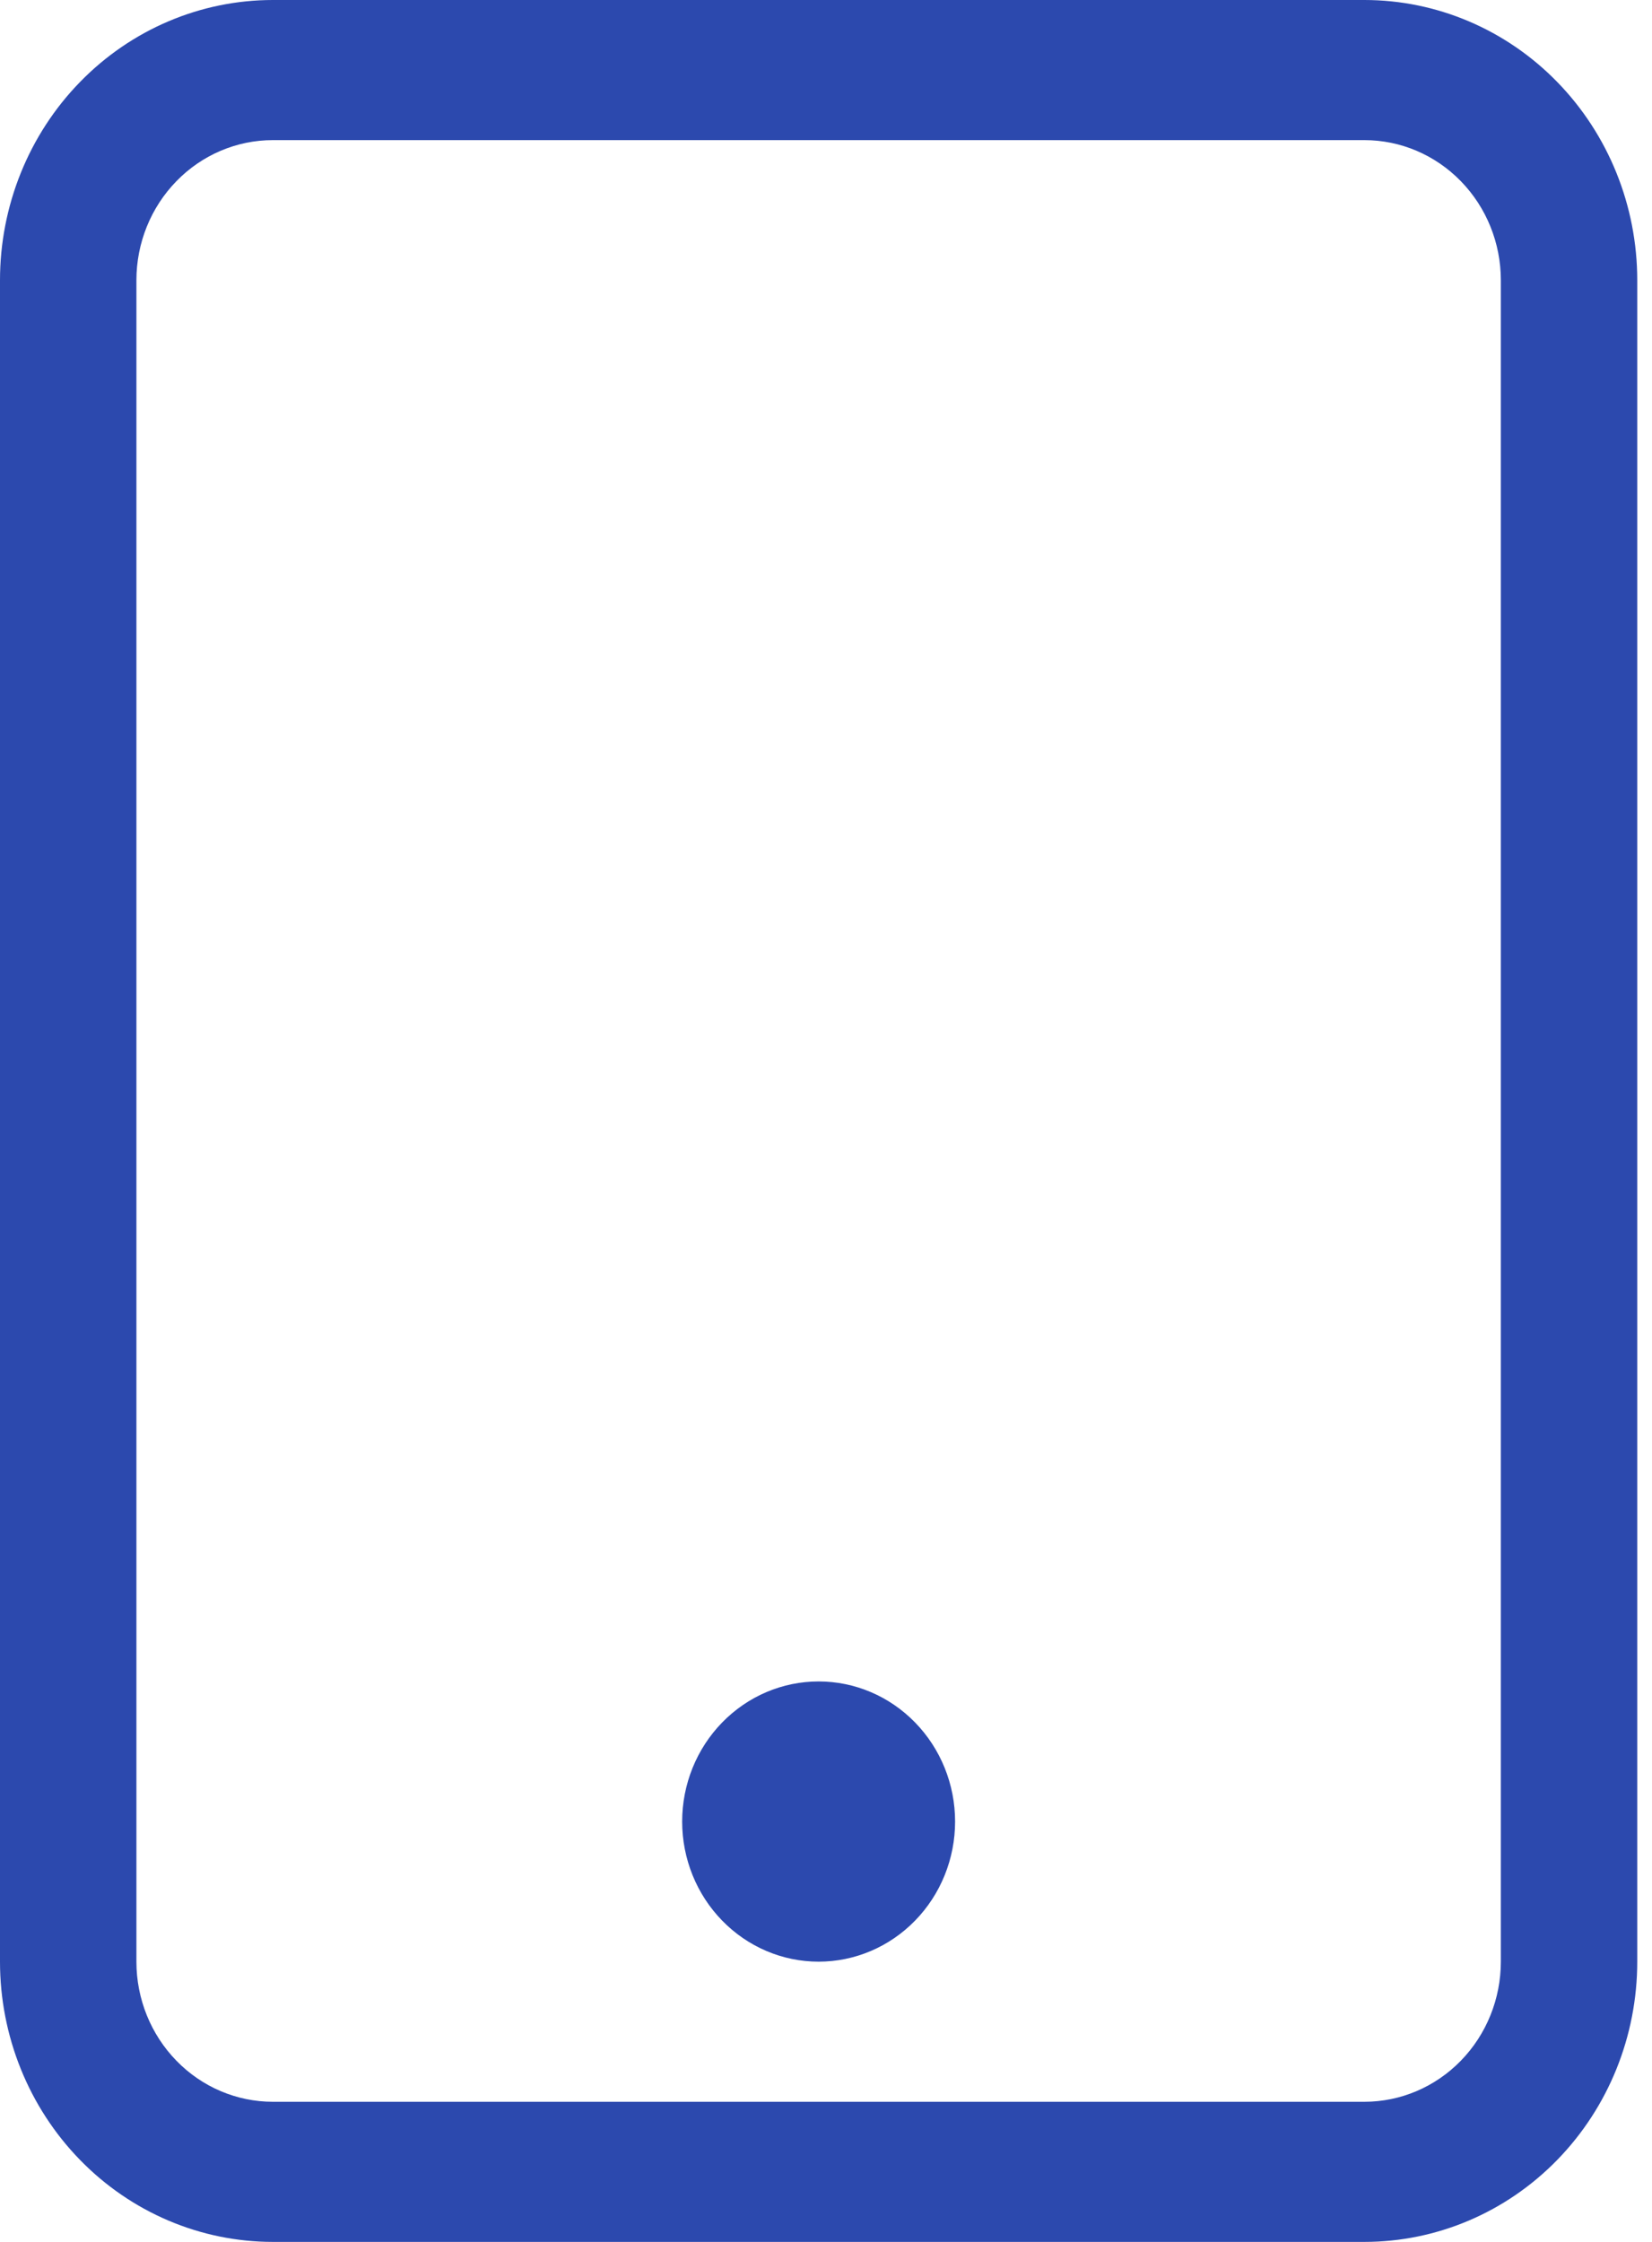 <svg width="28" height="38" viewBox="0 0 28 38" fill="none" xmlns="http://www.w3.org/2000/svg">
<path d="M23.125 2.375C23.738 2.375 24.326 2.625 24.76 3.071C25.194 3.516 25.438 4.12 25.438 4.75V33.25C25.438 33.88 25.194 34.484 24.76 34.929C24.326 35.375 23.738 35.625 23.125 35.625H4.625C4.012 35.625 3.423 35.375 2.99 34.929C2.556 34.484 2.312 33.88 2.312 33.25V4.75C2.312 4.12 2.556 3.516 2.99 3.071C3.423 2.625 4.012 2.375 4.625 2.375H23.125ZM4.625 0C3.398 0 2.222 0.5 1.355 1.391C0.487 2.282 0 3.49 0 4.75V33.25C0 34.51 0.487 35.718 1.355 36.609C2.222 37.5 3.398 38 4.625 38H23.125C24.352 38 25.528 37.5 26.395 36.609C27.263 35.718 27.75 34.51 27.75 33.25V4.75C27.75 3.49 27.263 2.282 26.395 1.391C25.528 0.5 24.352 0 23.125 0L4.625 0Z" fill="#2C49AE"/>
<path d="M13.875 33.25C14.488 33.25 15.076 33 15.51 32.554C15.944 32.109 16.188 31.505 16.188 30.875C16.188 30.245 15.944 29.641 15.51 29.196C15.076 28.75 14.488 28.5 13.875 28.5C13.262 28.5 12.674 28.75 12.24 29.196C11.806 29.641 11.562 30.245 11.562 30.875C11.562 31.505 11.806 32.109 12.24 32.554C12.674 33 13.262 33.25 13.875 33.25Z" fill="#2C49AE"/>
</svg>
